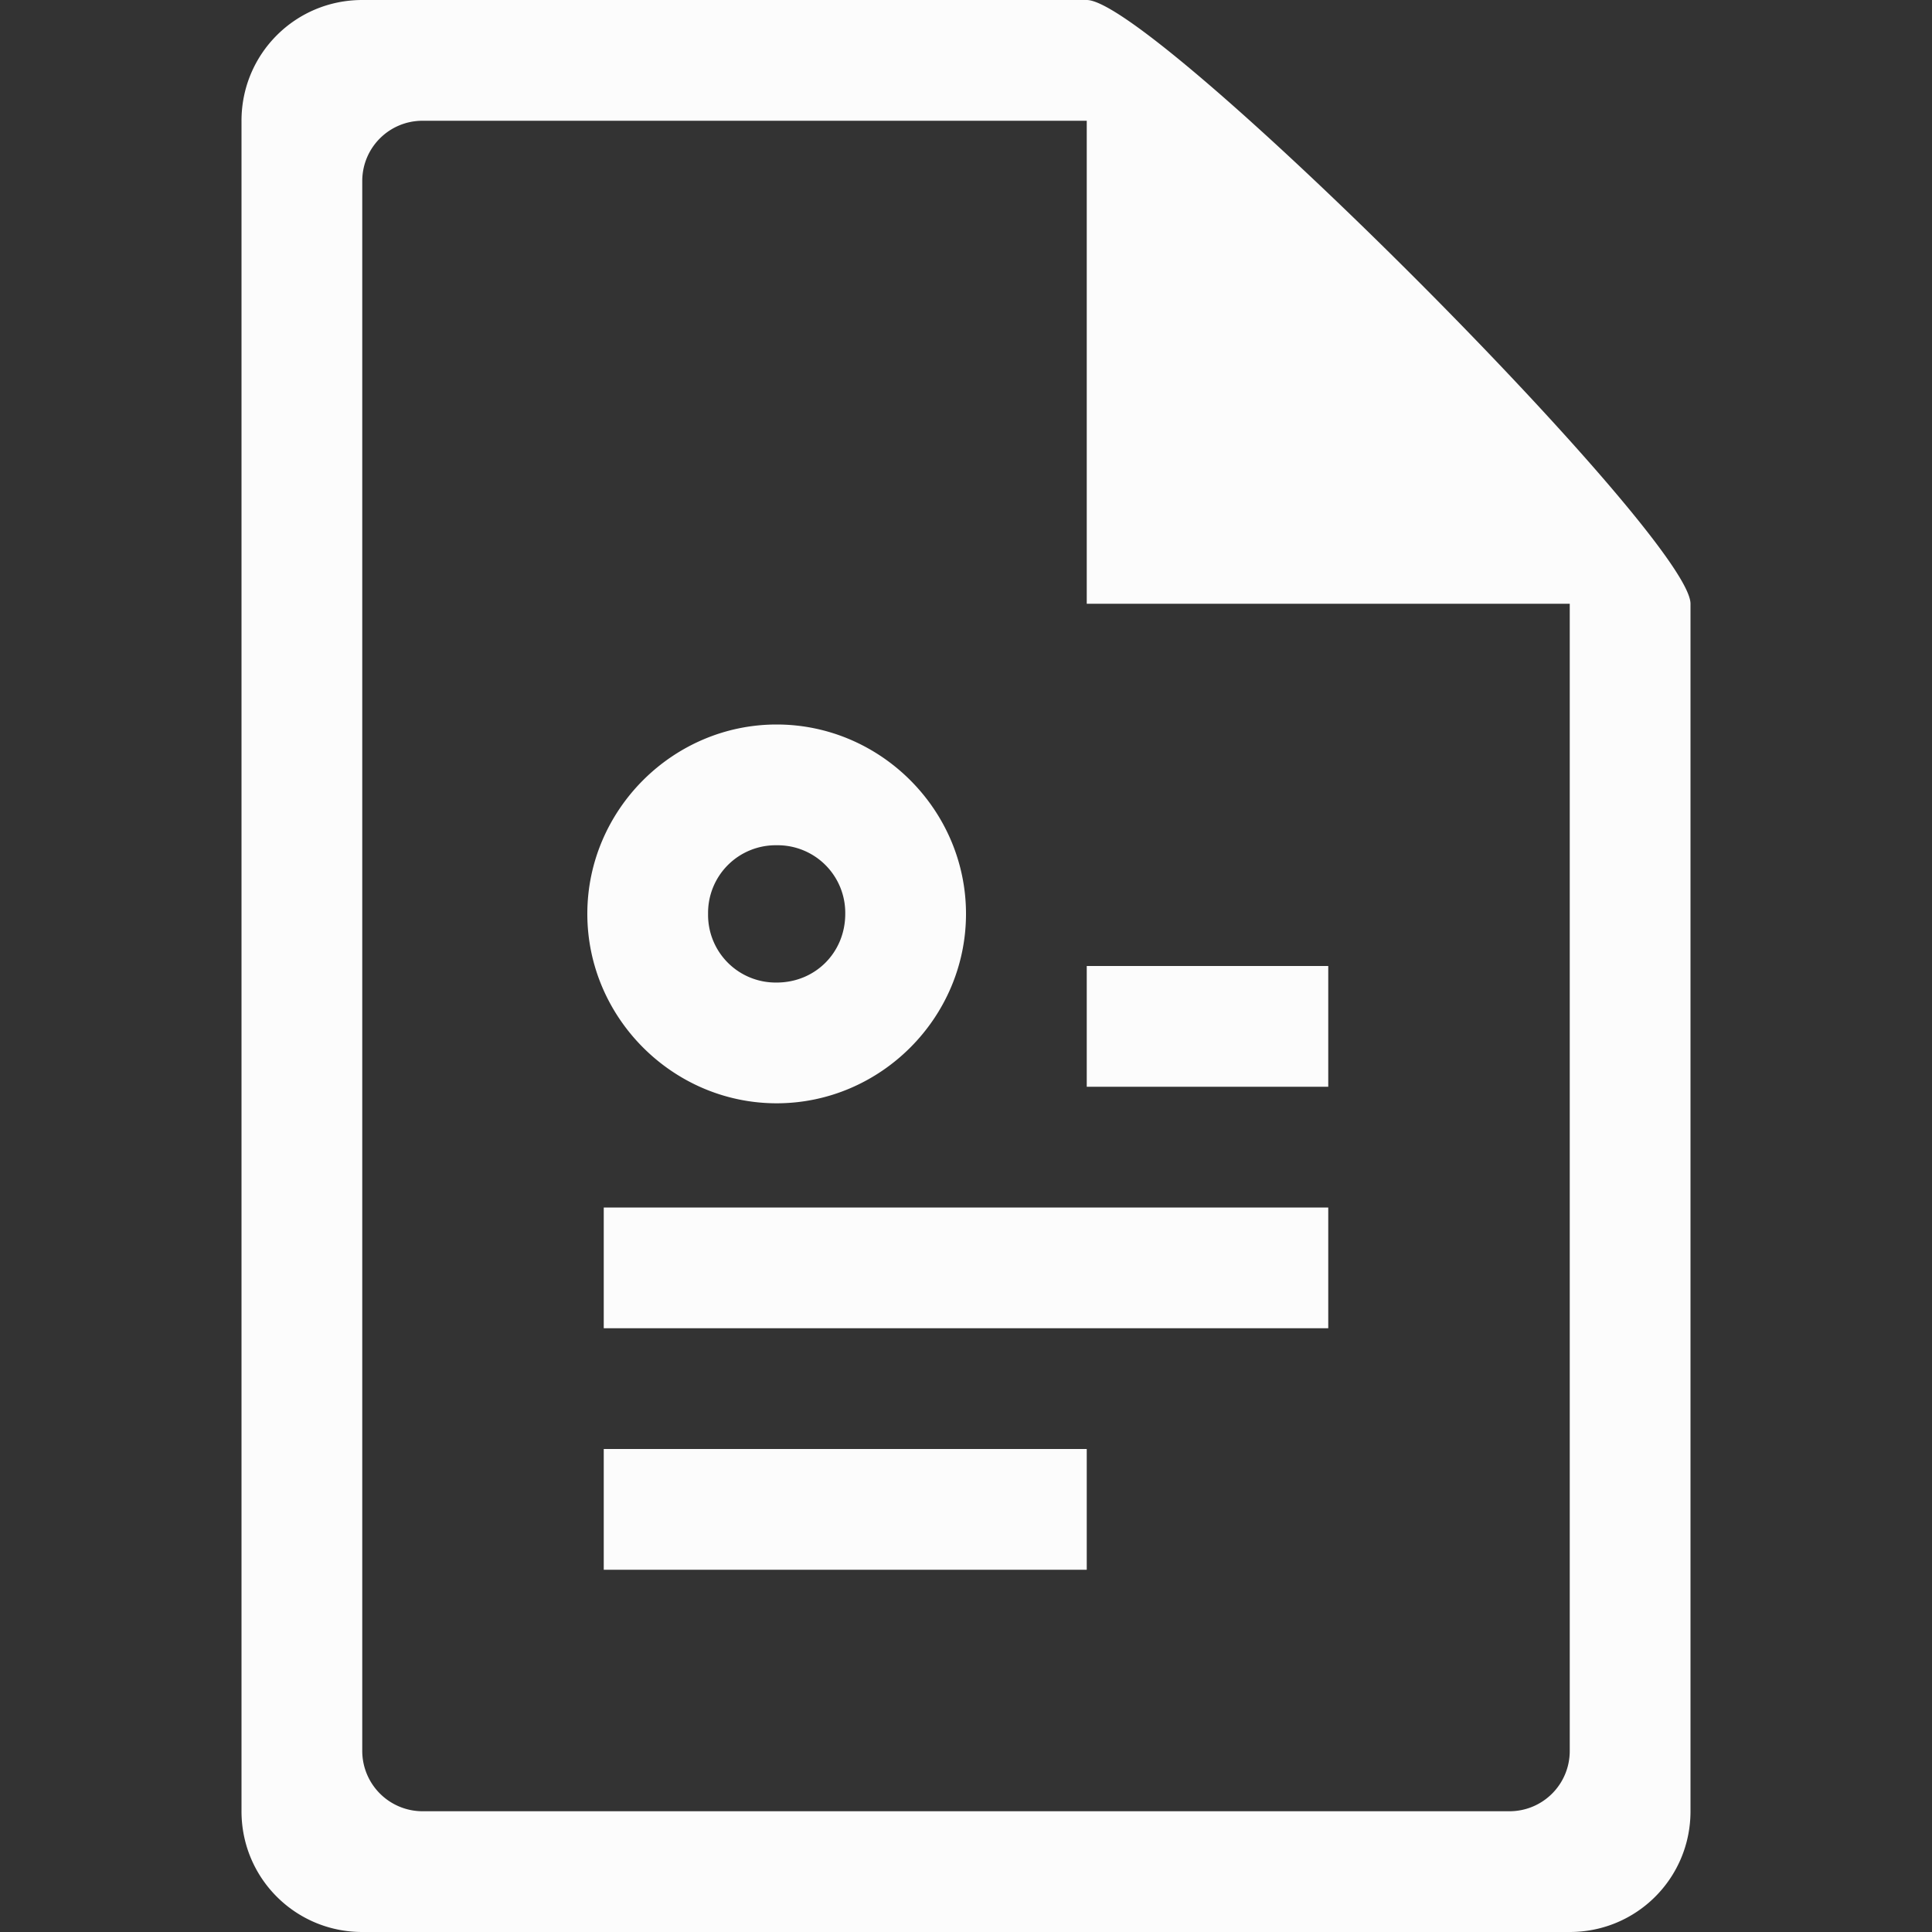 <svg xmlns="http://www.w3.org/2000/svg" width="16" height="16">
<rect width="100%" height="100%" fill="#333333" stroke="none"/>
<g fill="#fcfcfc">
<path d="M3 0c-.554 0-1 .446-1 1v14c0 .554.446 1 1 1h10c.554 0 1-.446 1-1V5c0-.554-4.446-5-5-5zm.5 1H9v4h4v9.5c0 .277-.223.5-.5.5h-9a.5.5 0 0 1-.5-.5v-13c0-.277.223-.5.5-.5" color="#fcfcfc" overflow="visible" style="marker:none"/>
<path d="M6.432 6c-.86 0-1.568.708-1.568 1.568s.708 1.569 1.568 1.569S8 8.429 8 7.568C8 6.708 7.292 6 6.432 6m0 1A.56.56 0 0 1 7 7.568c0 .32-.248.569-.568.569a.56.56 0 0 1-.568-.569A.56.56 0 0 1 6.432 7M9 8v1h2V8zm-4 2v1h6v-1zm0 2v1h4v-1z" color="#000" font-family="sans-serif" font-weight="400" overflow="visible" style="line-height:normal;font-variant-ligatures:normal;font-variant-position:normal;font-variant-caps:normal;font-variant-numeric:normal;font-variant-alternates:normal;font-feature-settings:normal;text-indent:0;text-align:start;text-decoration-line:none;text-decoration-style:solid;text-decoration-color:#000;text-transform:none;text-orientation:mixed;shape-padding:0;isolation:auto;mix-blend-mode:normal;marker:none"/>
</g>
</svg>
